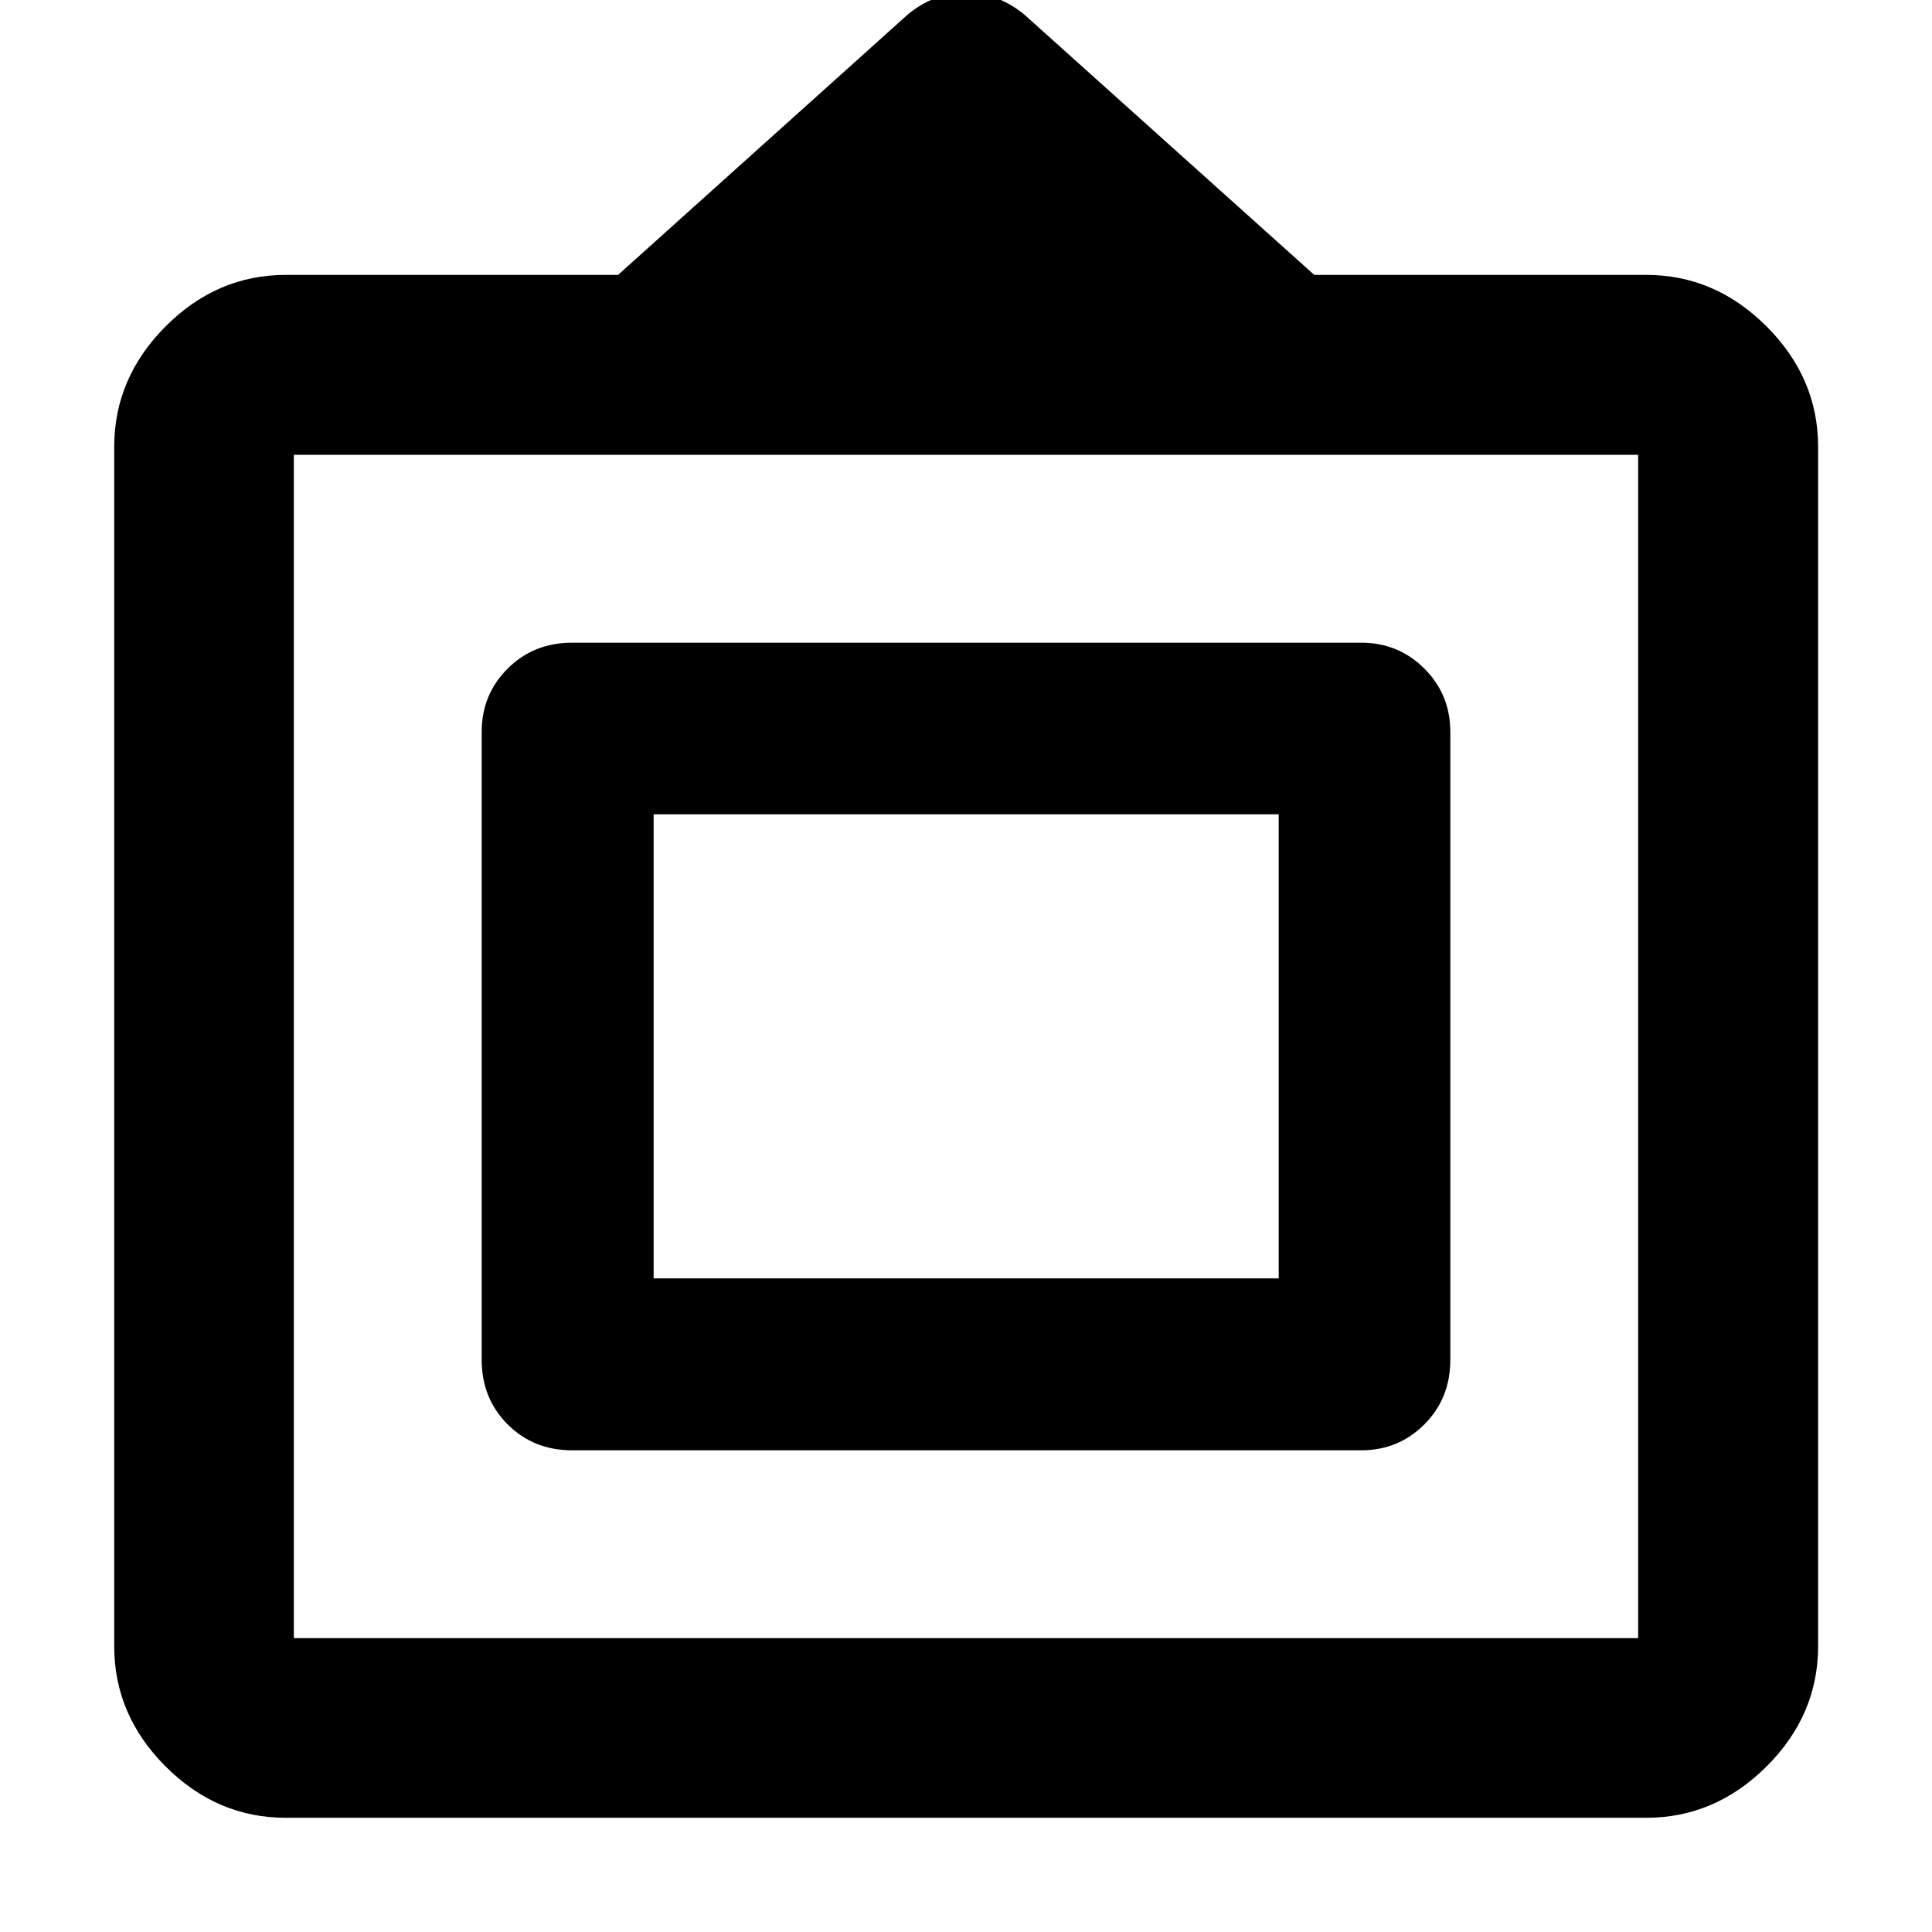 <svg xmlns="http://www.w3.org/2000/svg" height="40" viewBox="0 -960 960 960" width="40"><path d="M142.03-56.75q-34.25 0-59.76-25.52-25.52-25.51-25.52-59.76v-595.94q0-34.23 25.52-59.83 25.51-25.61 59.76-25.61h165.09l143.87-129.32q12.93-10.81 28.93-10.81t29.09 10.81l144.03 129.32h164.93q34.23 0 59.83 25.61 25.61 25.6 25.61 59.83v595.94q0 34.25-25.61 59.76-25.6 25.52-59.83 25.52H142.03Zm3.98-89.26h667.98v-587.98H146.01v587.98Zm93.34-138.3v-312.05q0-18.53 12.89-31.41 12.88-12.88 32.07-12.88h392.05q18.53 0 31.41 12.88 12.88 12.88 12.88 31.41v312.05q0 19.19-12.88 32.07-12.88 12.89-31.41 12.89H284.31q-19.19 0-32.07-12.89-12.89-12.88-12.89-32.07Zm85.43-40.47h310.6v-230.6h-310.6v230.6ZM480-439.33Z"/></svg>